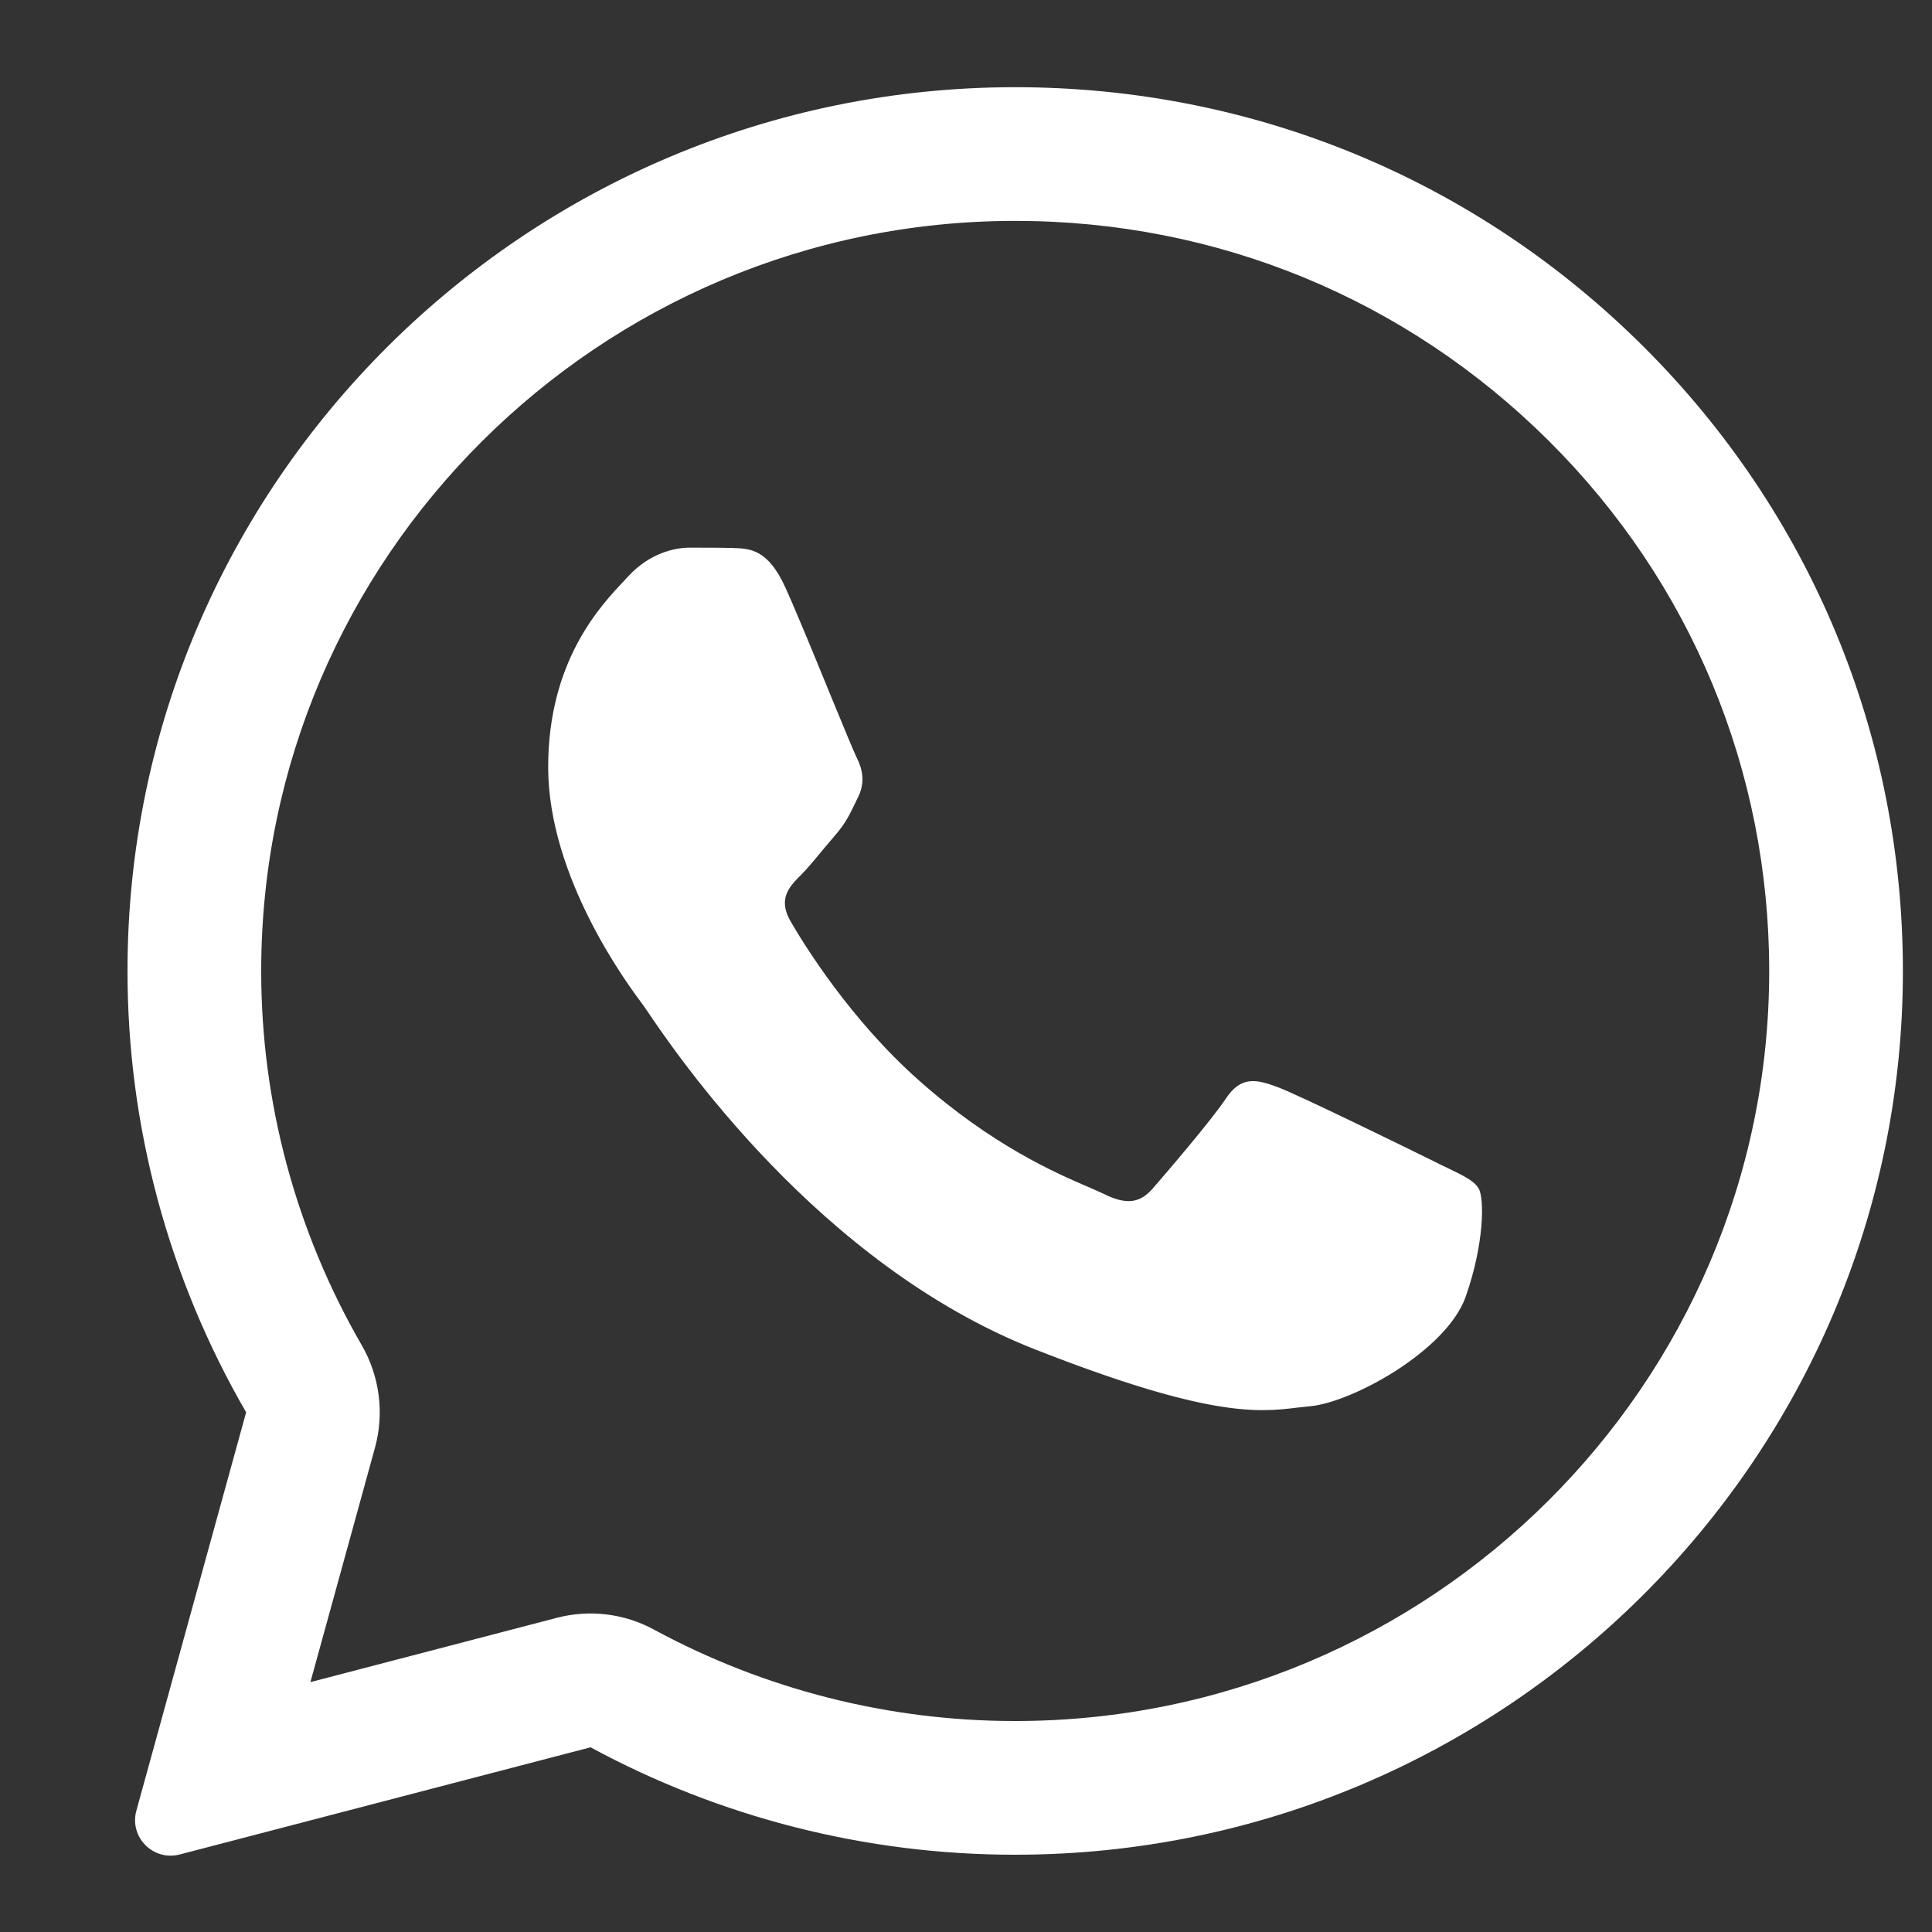 <svg width="15" height="15" viewBox="0 0 15 15" fill="none" xmlns="http://www.w3.org/2000/svg">
<rect x="0" y="0" width="15" height="15" fill="#333333" stroke="none"/>
<path fill-rule="evenodd" clip-rule="evenodd" d="M1.059 14.057C1.002 14.263 1.189 14.452 1.396 14.398L4.585 13.566C5.591 14.111 6.725 14.4 7.878 14.4H7.882C11.679 14.4 14.774 11.323 14.774 7.54C14.774 5.707 14.058 3.983 12.757 2.688C11.456 1.393 9.727 0.677 7.882 0.677C4.085 0.677 0.99 3.754 0.99 7.537C0.989 8.74 1.307 9.923 1.911 10.965L1.059 14.057ZM2.911 11.241C2.985 10.973 2.948 10.686 2.809 10.445C2.297 9.56 2.027 8.557 2.028 7.537C2.028 4.333 4.653 1.715 7.882 1.715C9.453 1.715 10.918 2.322 12.025 3.423C13.13 4.523 13.736 5.983 13.736 7.54C13.736 10.745 11.111 13.362 7.882 13.362H7.878C6.898 13.362 5.934 13.116 5.079 12.653C4.848 12.527 4.577 12.494 4.322 12.561L2.41 13.06L2.911 11.241Z" fill="white"/>
<path d="M5.697 4.255C5.824 4.259 5.964 4.266 6.098 4.562C6.187 4.759 6.336 5.123 6.457 5.419C6.552 5.649 6.63 5.839 6.649 5.877C6.694 5.966 6.721 6.068 6.663 6.187C6.656 6.202 6.65 6.215 6.643 6.228C6.597 6.325 6.563 6.394 6.485 6.484C6.453 6.521 6.419 6.562 6.385 6.602C6.327 6.673 6.268 6.744 6.218 6.794C6.129 6.883 6.036 6.978 6.139 7.155C6.242 7.333 6.601 7.915 7.132 8.386C7.703 8.894 8.199 9.108 8.45 9.216C8.498 9.237 8.538 9.254 8.567 9.268C8.745 9.357 8.851 9.343 8.953 9.224C9.056 9.105 9.399 8.706 9.518 8.529C9.635 8.352 9.755 8.379 9.919 8.44C10.083 8.501 10.96 8.931 11.138 9.019C11.173 9.037 11.206 9.053 11.236 9.067C11.36 9.127 11.445 9.167 11.48 9.227C11.525 9.302 11.525 9.657 11.378 10.072C11.227 10.488 10.501 10.887 10.172 10.918C10.141 10.921 10.11 10.924 10.078 10.928C9.777 10.965 9.395 11.011 8.032 10.475C6.354 9.814 5.246 8.177 5.022 7.845C5.004 7.819 4.992 7.801 4.985 7.793L4.981 7.787C4.88 7.651 4.256 6.817 4.256 5.956C4.256 5.132 4.662 4.703 4.847 4.508C4.858 4.495 4.869 4.484 4.879 4.473C5.043 4.296 5.235 4.252 5.355 4.252C5.475 4.252 5.595 4.252 5.697 4.255Z" fill="white"/>
</svg>
